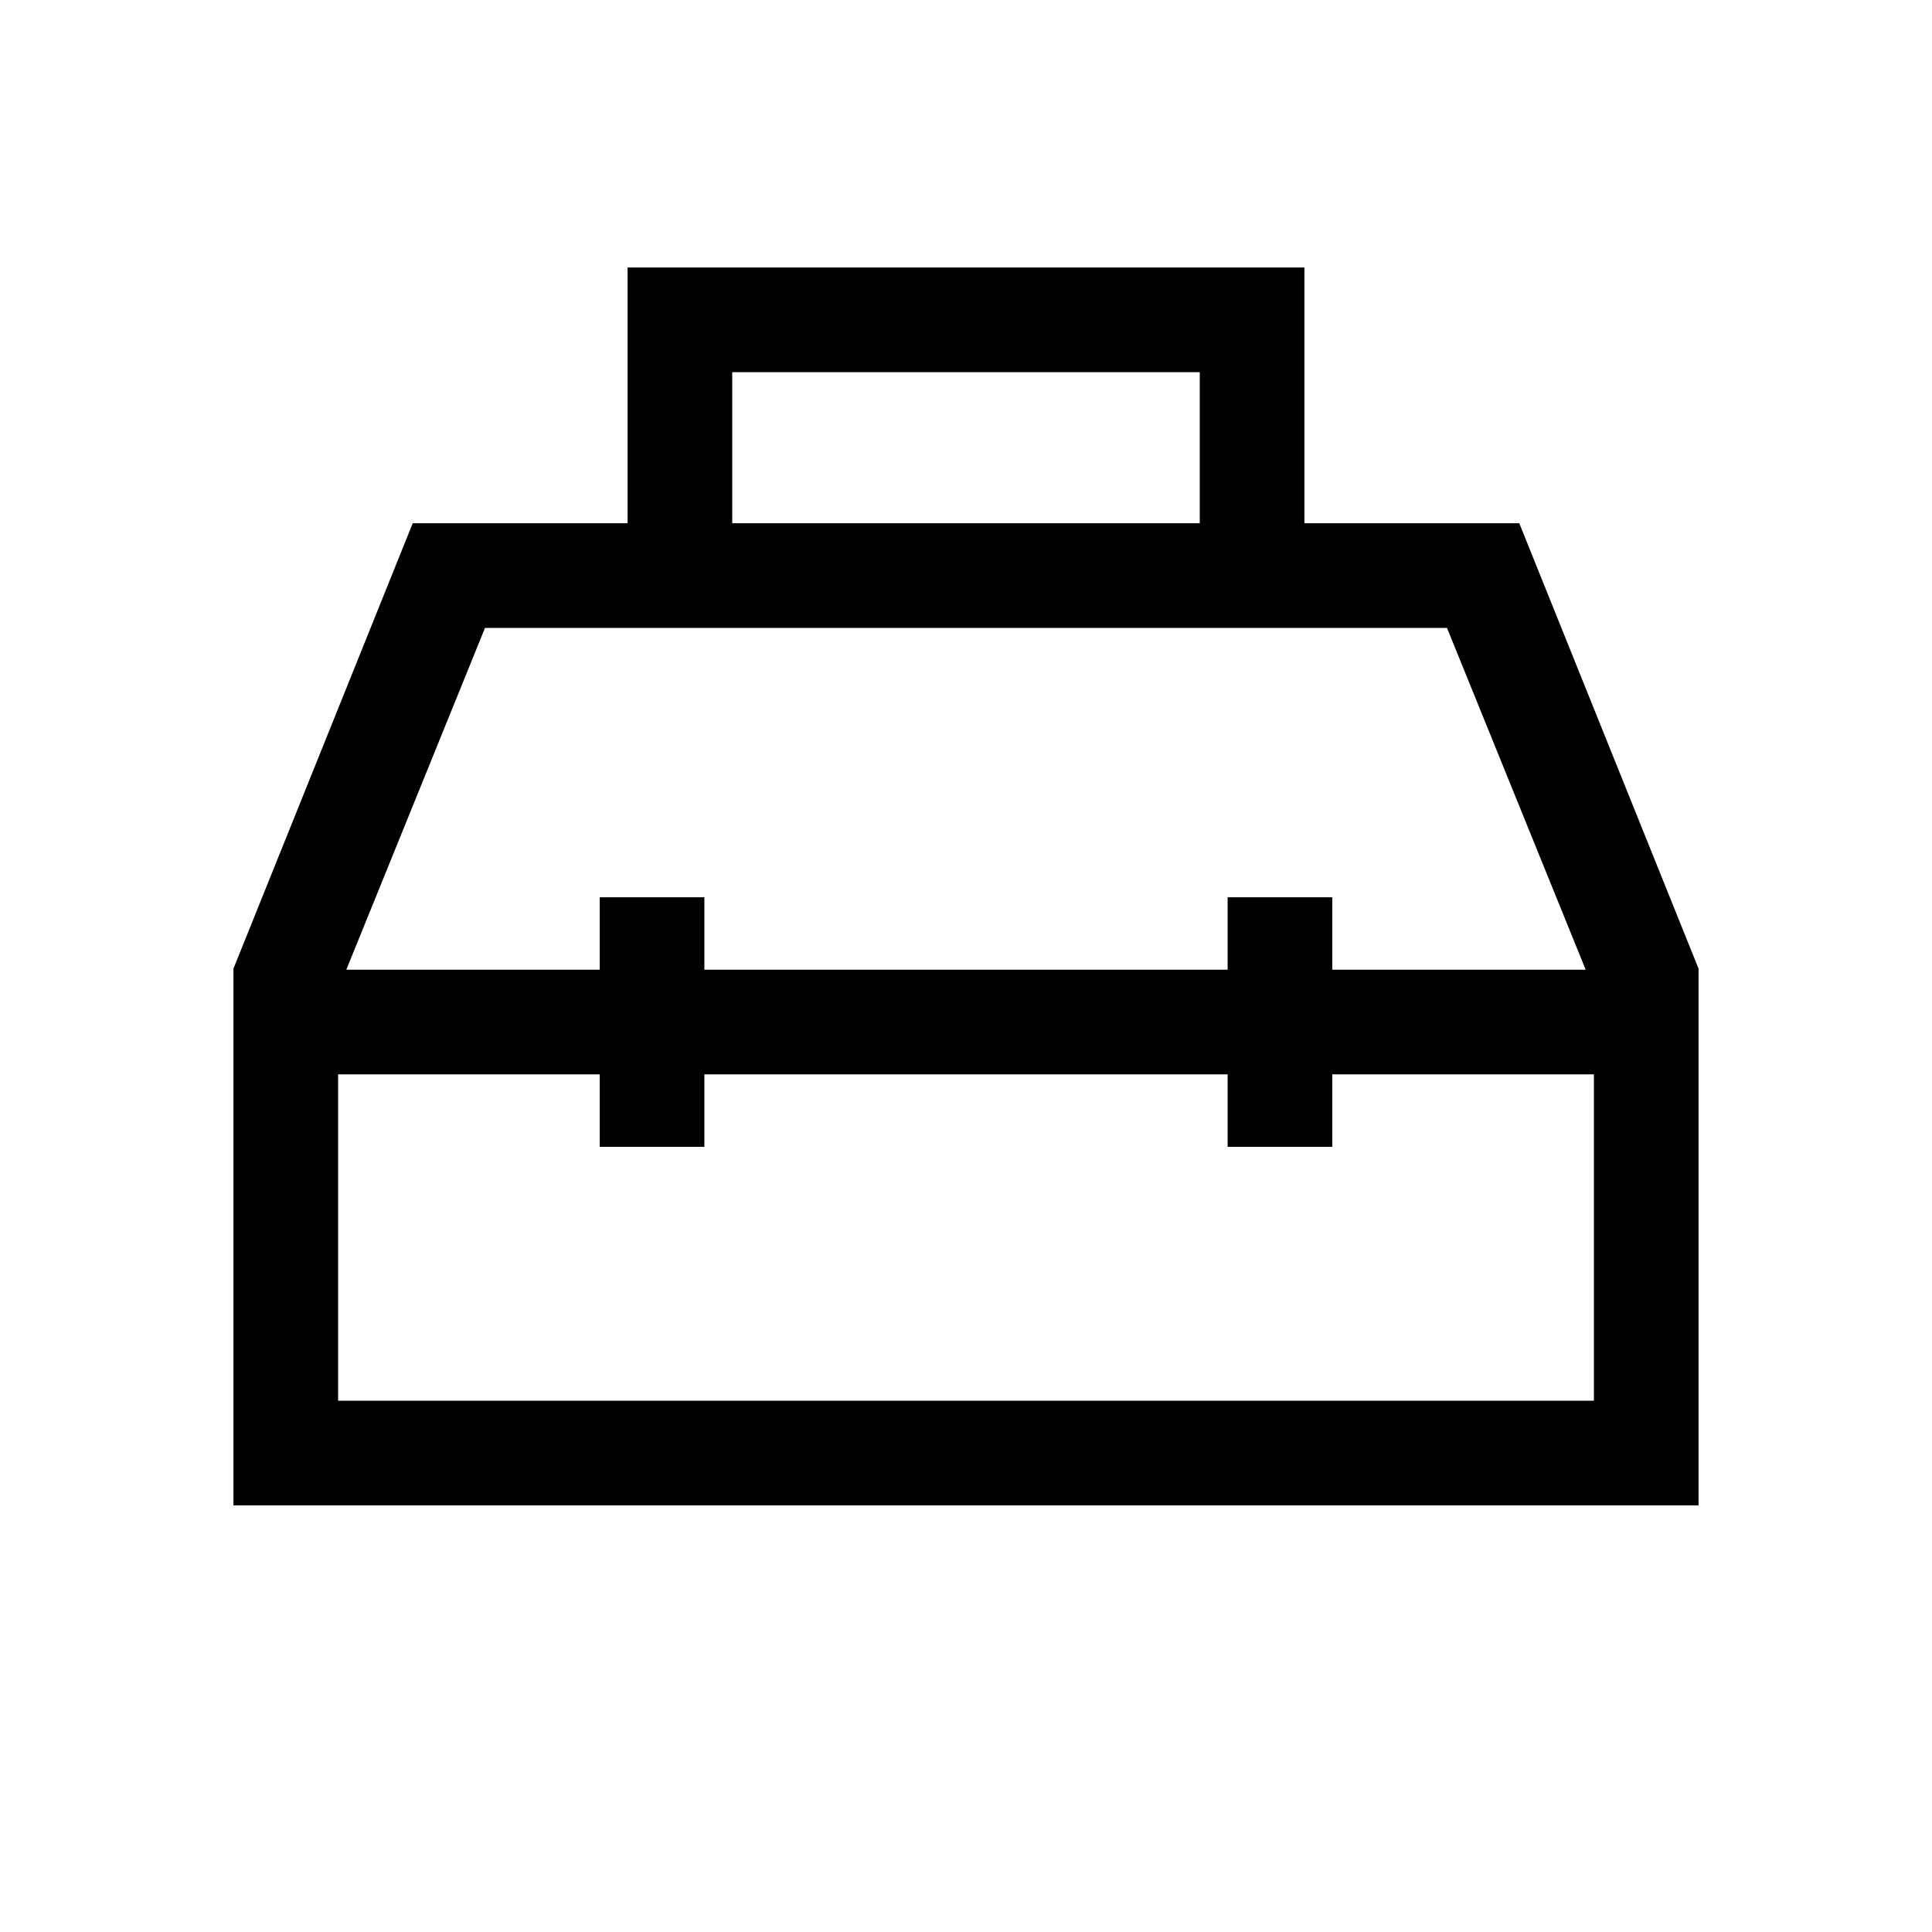 <svg xmlns="http://www.w3.org/2000/svg" viewBox="0 -960 960 960"><path d="M311.848-699.999v-127.075h336.304v127.075h106.77l89.077 221.307v266.691H116.001v-266.691l89.077-221.307h106.77Zm51.998 0h232.308v-75.077H363.846v75.077Zm-65.845 221.846v-36h51.998v36h260.002v-36h51.998v36h125.925L719-648H241l-68.924 169.847h125.925Zm0 51.999H168V-264h624v-162.154H661.999v36h-51.998v-36H349.999v36h-51.998v-36Zm181.999-26Zm0-25.999Zm0 51.999Z"/></svg>